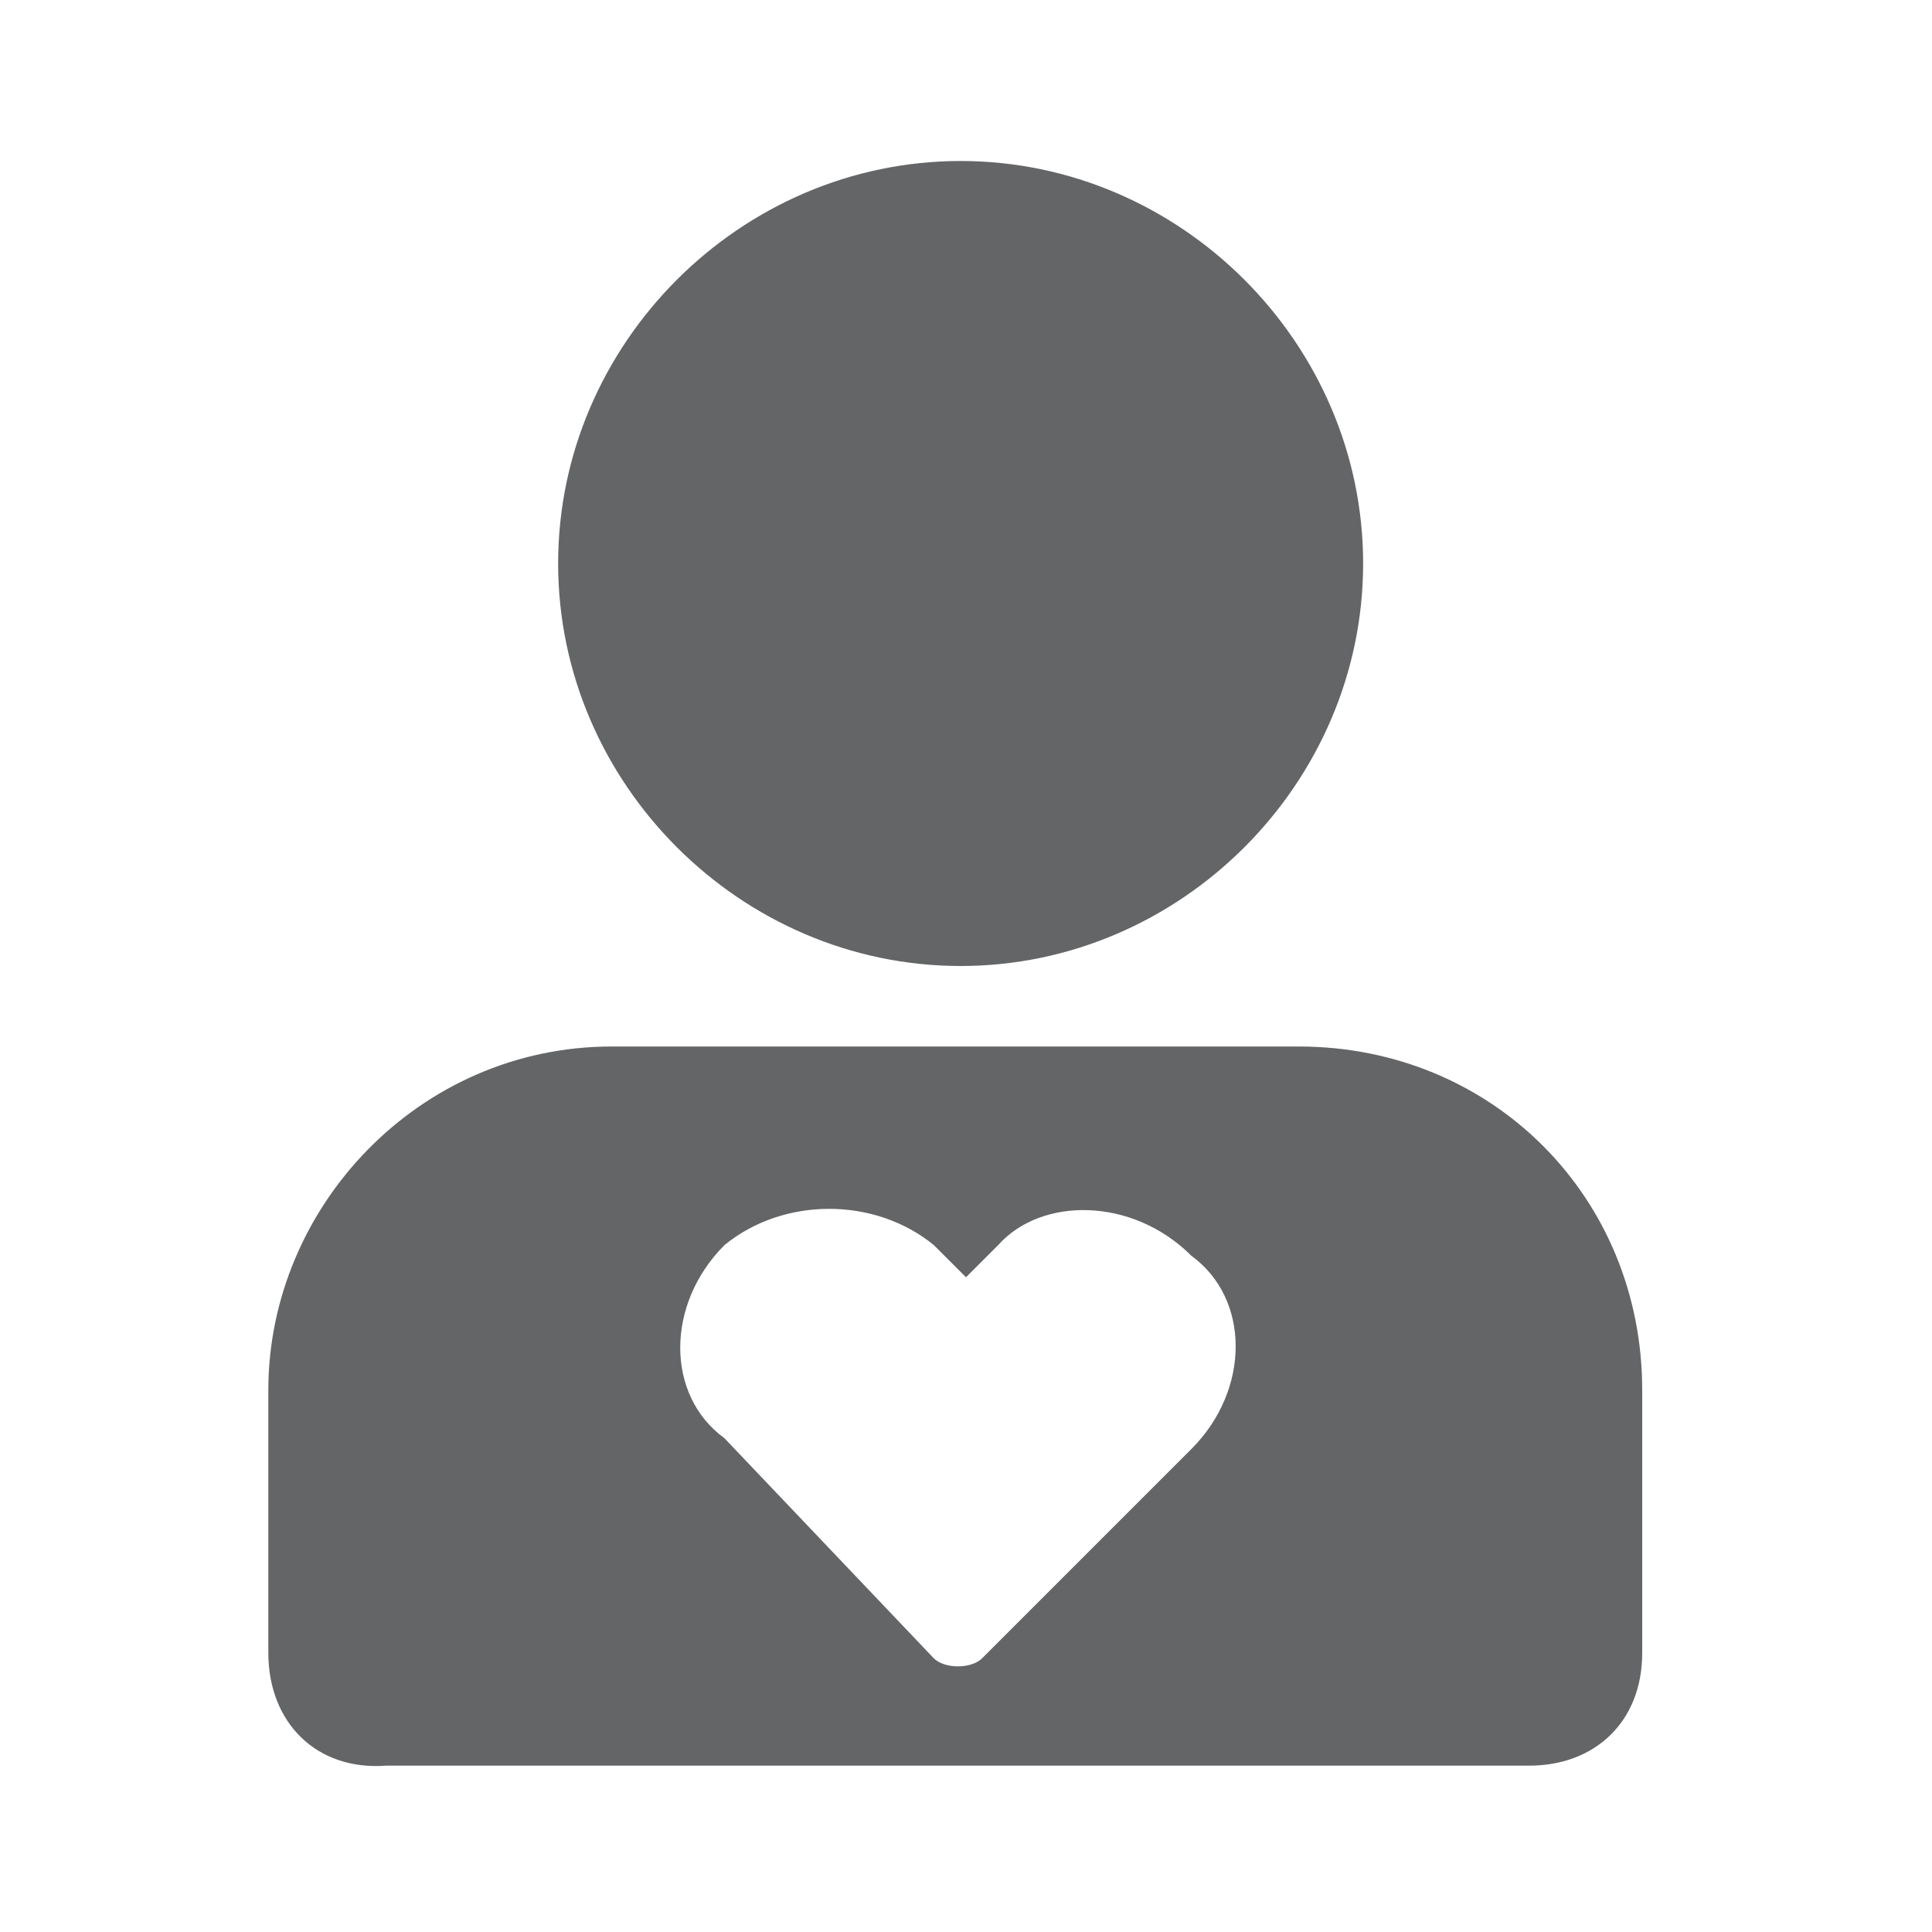 <?xml version="1.0" standalone="no"?><!DOCTYPE svg PUBLIC "-//W3C//DTD SVG 1.1//EN" "http://www.w3.org/Graphics/SVG/1.1/DTD/svg11.dtd"><svg t="1611030609711" class="icon" viewBox="0 0 1024 1024" version="1.1" xmlns="http://www.w3.org/2000/svg" p-id="17621" xmlns:xlink="http://www.w3.org/1999/xlink" width="40" height="40"><defs><style type="text/css"></style></defs><path d="M295.822 298.667c0 116.622 96.711 213.333 213.333 213.333s213.333-96.711 213.333-213.333S625.778 85.333 509.156 85.333s-213.333 96.711-213.333 213.333zM324.267 554.667h364.089c102.4 0 182.044 79.644 182.044 182.044v139.378c0 36.978-25.6 59.733-59.733 59.733H204.8C167.822 938.667 142.222 913.067 142.222 876.089v-139.378c0-96.711 79.644-182.044 182.044-182.044z m196.267 324.267l110.933-110.933c31.289-31.289 31.289-79.644 0-102.4-31.289-31.289-79.644-31.289-102.4-5.689l-17.067 17.067-17.067-17.067c-31.289-25.6-79.644-25.6-110.933 0-31.289 31.289-31.289 79.644 0 102.4l110.933 116.622c5.689 5.689 19.911 5.689 25.6 0z" p-id="17622" fill="#646566"></path></svg>